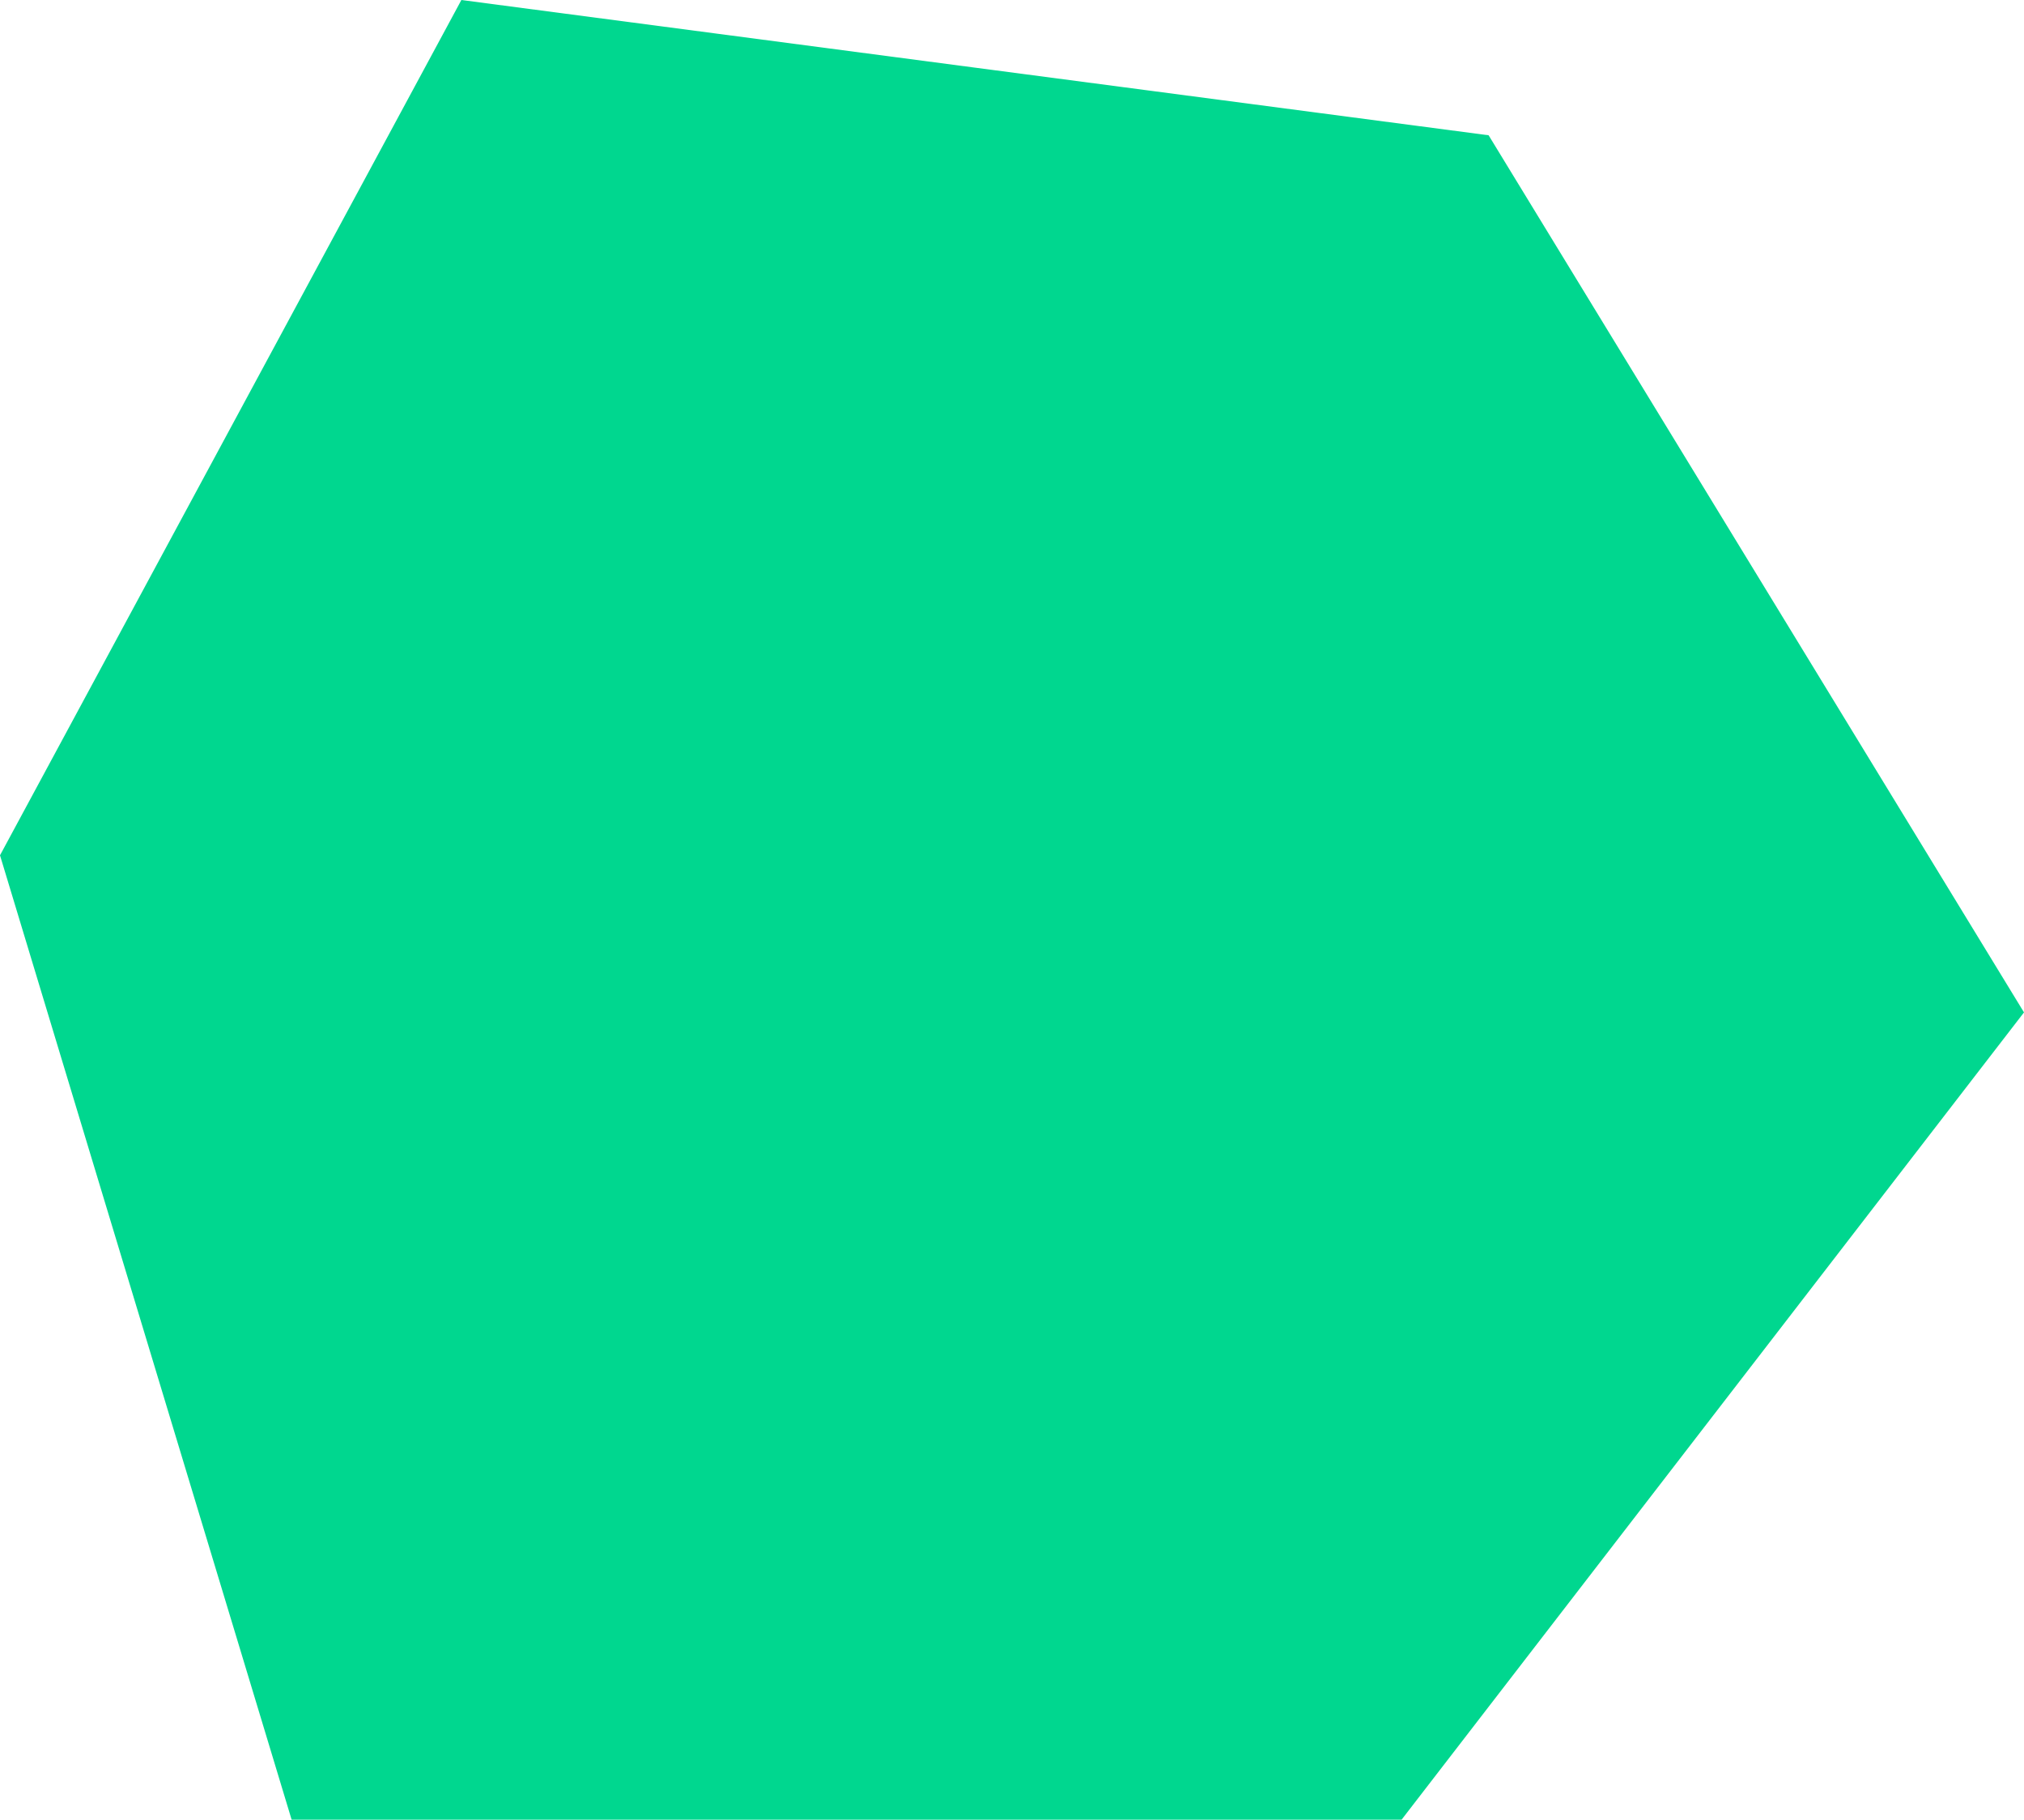 <svg width="317" height="285" viewBox="0 0 317 285" fill="none" xmlns="http://www.w3.org/2000/svg">
<path d="M317 158.561L275.074 89.874L254.111 55.531L233.148 21.187L179.5 14.122L152.705 10.594L112.484 5.297L72.262 0L36.131 66.978L0 133.957L13.279 177.869L26.558 221.781L36.117 253.39L45.675 285H132.595H219.514L268.257 221.781L292.628 190.171L317 158.561Z" fill="#00D78F"/>
</svg>
